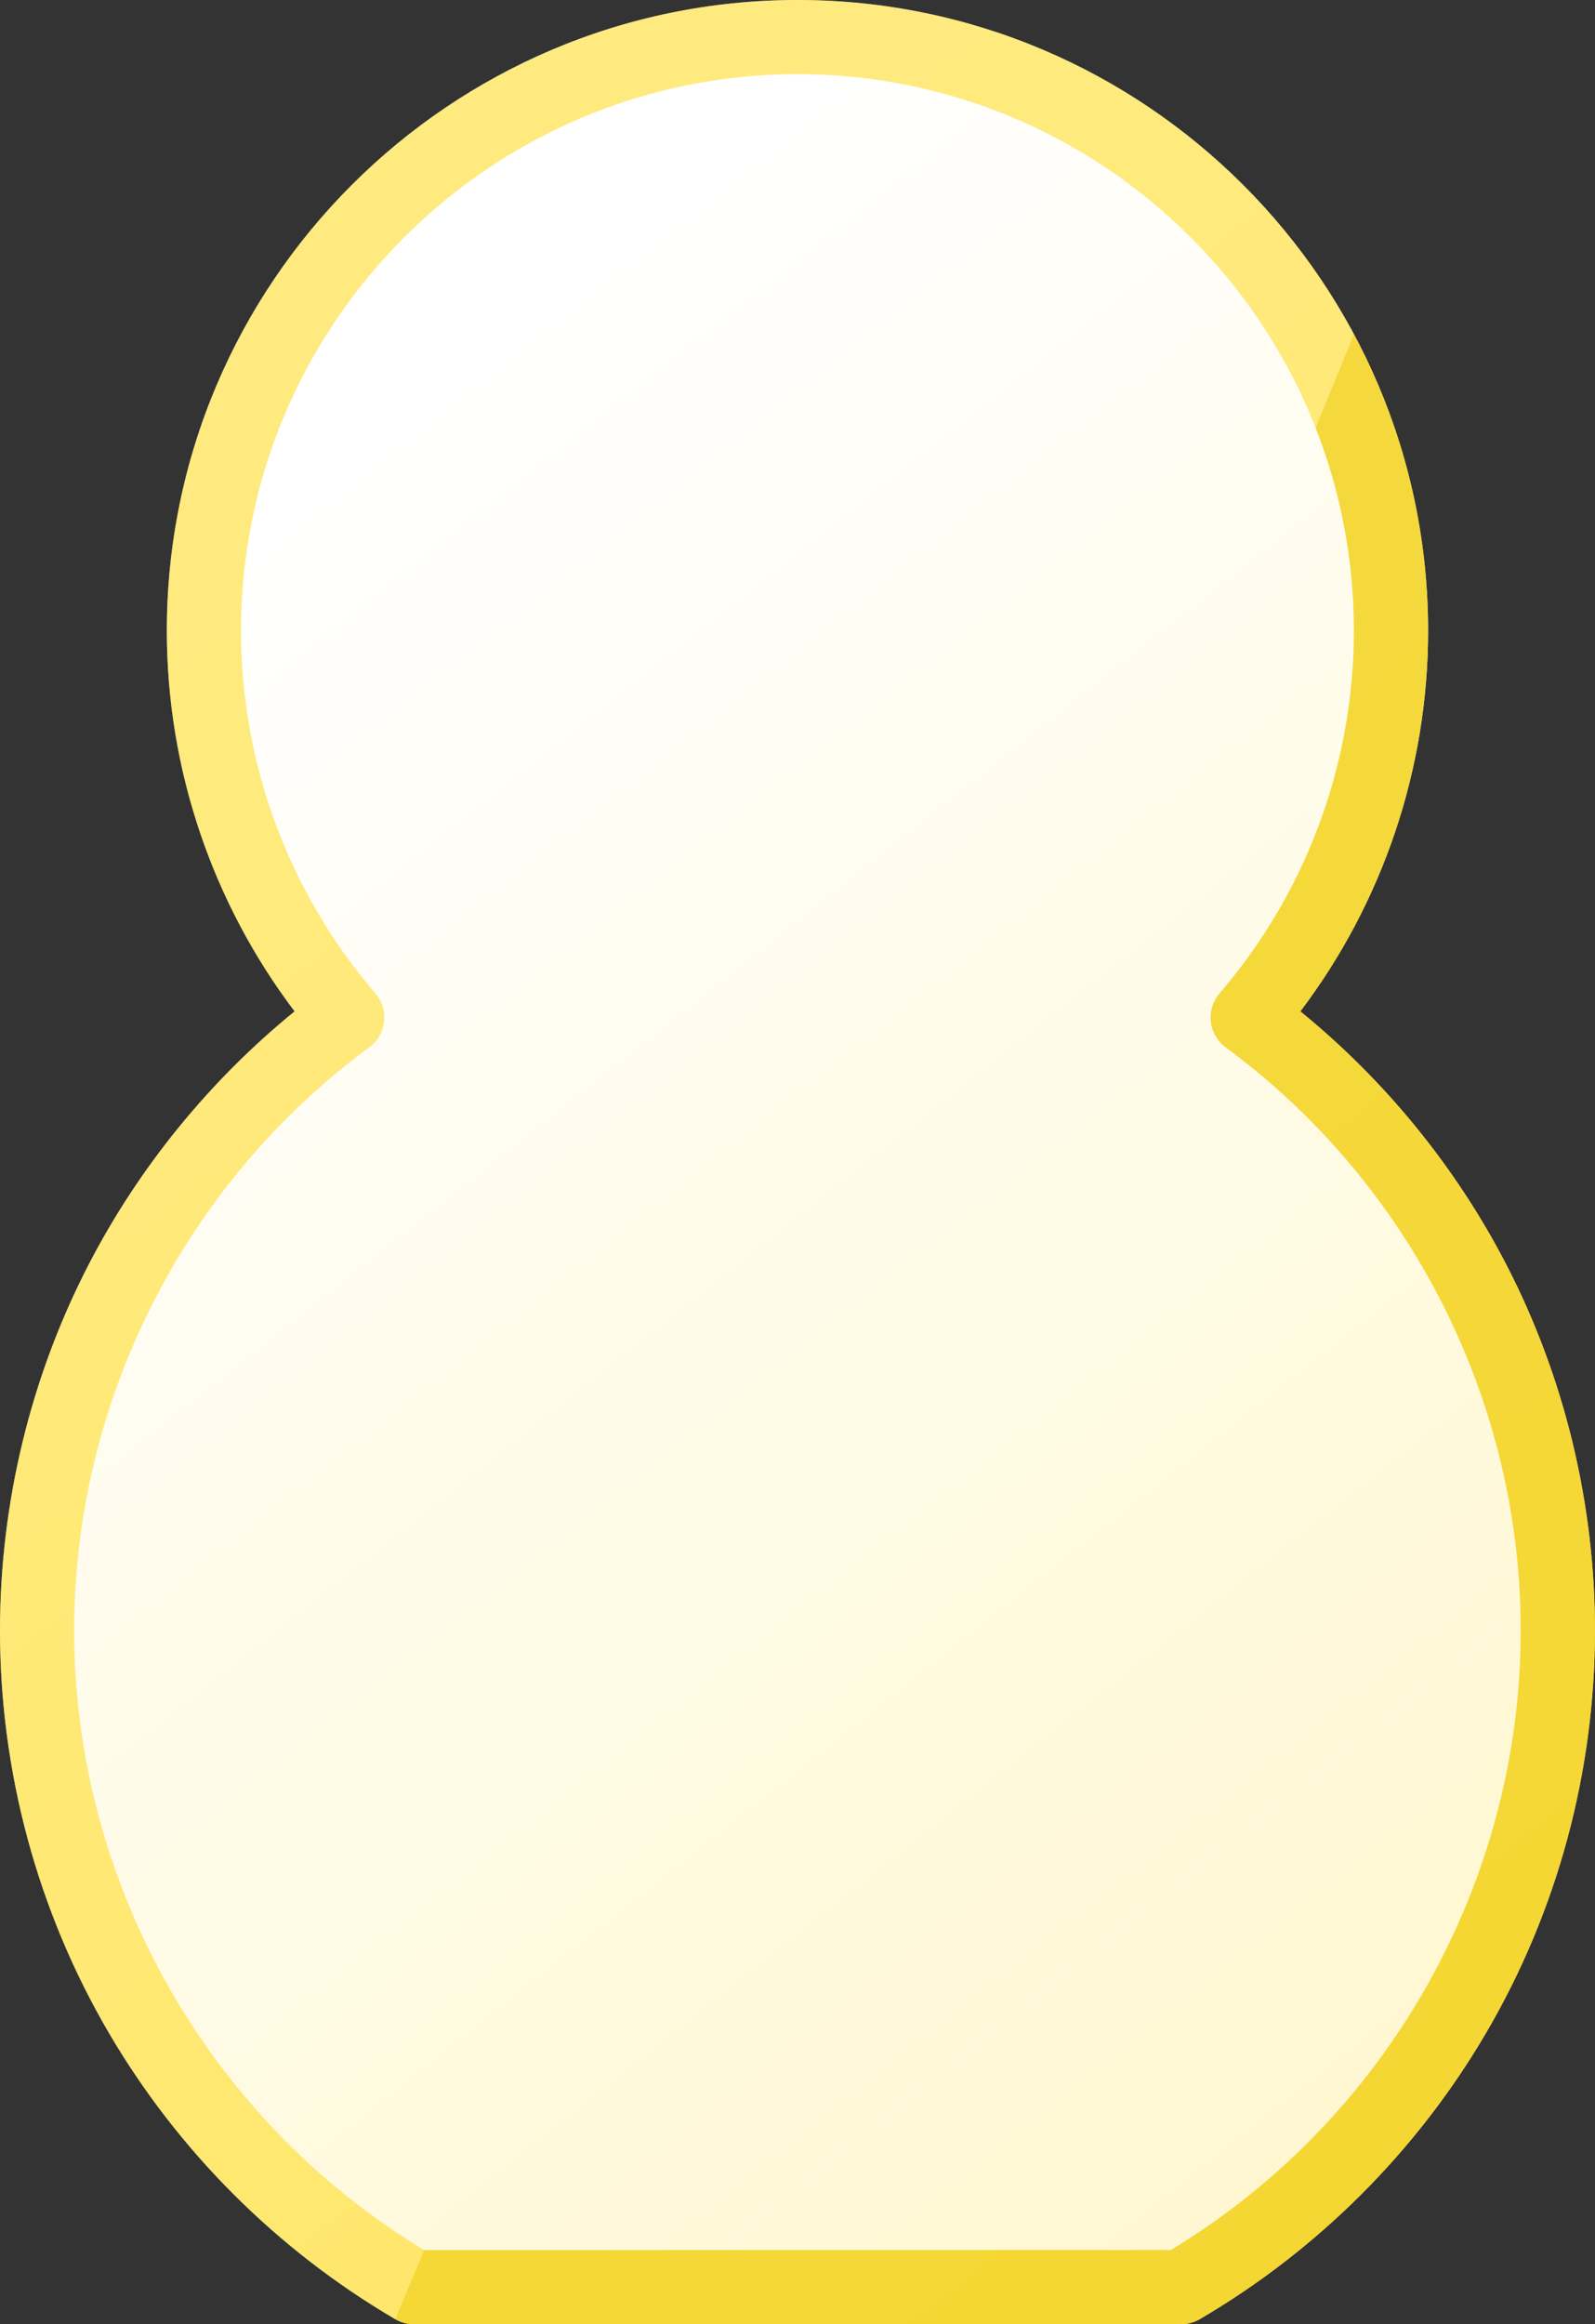 <svg width="151" height="220" viewBox="0 0 151 220" fill="none" xmlns="http://www.w3.org/2000/svg">
<rect x="0" y="0" width="151" height="220" fill="#333333" stroke="none"/>
<path d="M142.599 119.693C137.846 110.504 131.148 102.282 123.104 95.73C130.928 85.396 135.2 72.74 135.2 59.702C135.2 26.782 108.417 0 75.497 0C42.578 0 15.795 26.782 15.795 59.702C15.795 72.74 20.067 85.396 27.891 95.73C19.846 102.282 13.148 110.504 8.396 119.693C2.903 130.313 0 142.288 0 154.322C0 167.742 3.568 180.923 10.318 192.44C16.867 203.612 26.237 212.977 37.416 219.519C37.954 219.834 38.566 220 39.19 220H111.806C112.43 220 113.042 219.834 113.58 219.519C124.758 212.976 134.129 203.612 140.678 192.44C147.428 180.923 150.996 167.742 150.996 154.322C150.995 142.287 148.092 130.313 142.599 119.693Z" fill="url(#paint0_linear)"/>
<path opacity="0.5" d="M142.599 119.693C137.846 110.504 131.148 102.282 123.104 95.73C130.928 85.396 135.2 72.74 135.2 59.702C135.2 26.782 108.417 0 75.497 0C42.578 0 15.795 26.782 15.795 59.702C15.795 72.74 20.067 85.396 27.891 95.73C19.846 102.282 13.148 110.504 8.396 119.693C2.903 130.313 0 142.288 0 154.322C0 167.742 3.568 180.923 10.318 192.44C16.867 203.612 26.237 212.977 37.416 219.519C37.954 219.834 38.566 220 39.19 220H111.806C112.43 220 113.042 219.834 113.58 219.519C124.758 212.976 134.129 203.612 140.678 192.44C147.428 180.923 150.996 167.742 150.996 154.322C150.995 142.287 148.092 130.313 142.599 119.693ZM110.841 212.979H40.154C19.692 200.619 7.021 178.232 7.021 154.322C7.021 132.642 17.462 112.013 34.951 99.14C35.738 98.561 36.248 97.68 36.358 96.709C36.468 95.738 36.169 94.765 35.532 94.024C27.332 84.485 22.816 72.296 22.816 59.702C22.816 30.654 46.449 7.021 75.497 7.021C104.546 7.021 128.179 30.654 128.179 59.702C128.179 72.296 123.662 84.485 115.462 94.024C114.825 94.765 114.526 95.738 114.636 96.709C114.746 97.68 115.256 98.561 116.043 99.14C133.532 112.013 143.973 132.642 143.973 154.322C143.974 178.232 131.303 200.619 110.841 212.979Z" fill="#FFD700"/>
<path opacity="0.5" d="M123.104 95.73C131.148 102.282 137.846 110.504 142.599 119.693C148.092 130.312 150.995 142.287 150.996 154.322C150.996 167.742 147.428 180.923 140.678 192.44C134.129 203.612 124.758 212.976 113.58 219.519C113.042 219.834 112.43 220 111.806 220H39.19C38.566 220 37.954 219.834 37.416 219.519L40.154 212.979H110.841C131.303 200.619 143.974 178.232 143.973 154.322C143.973 132.642 133.532 112.013 116.043 99.14C115.256 98.561 114.746 97.68 114.636 96.709C114.526 95.738 114.825 94.765 115.462 94.024C123.663 84.485 128.179 72.296 128.179 59.702C128.179 52.93 126.894 46.453 124.556 40.5L128.179 31.63C132.658 40.002 135.2 49.561 135.2 59.702C135.2 72.74 130.928 85.396 123.104 95.73Z" fill="#EDC800"/>
<defs>
<linearGradient id="paint0_linear" x1="22" y1="52" x2="139.5" y2="200" gradientUnits="userSpaceOnUse">
<stop stop-color="white"/>
<stop offset="1" stop-color="#FFF7CF"/>
</linearGradient>
</defs>
</svg>
